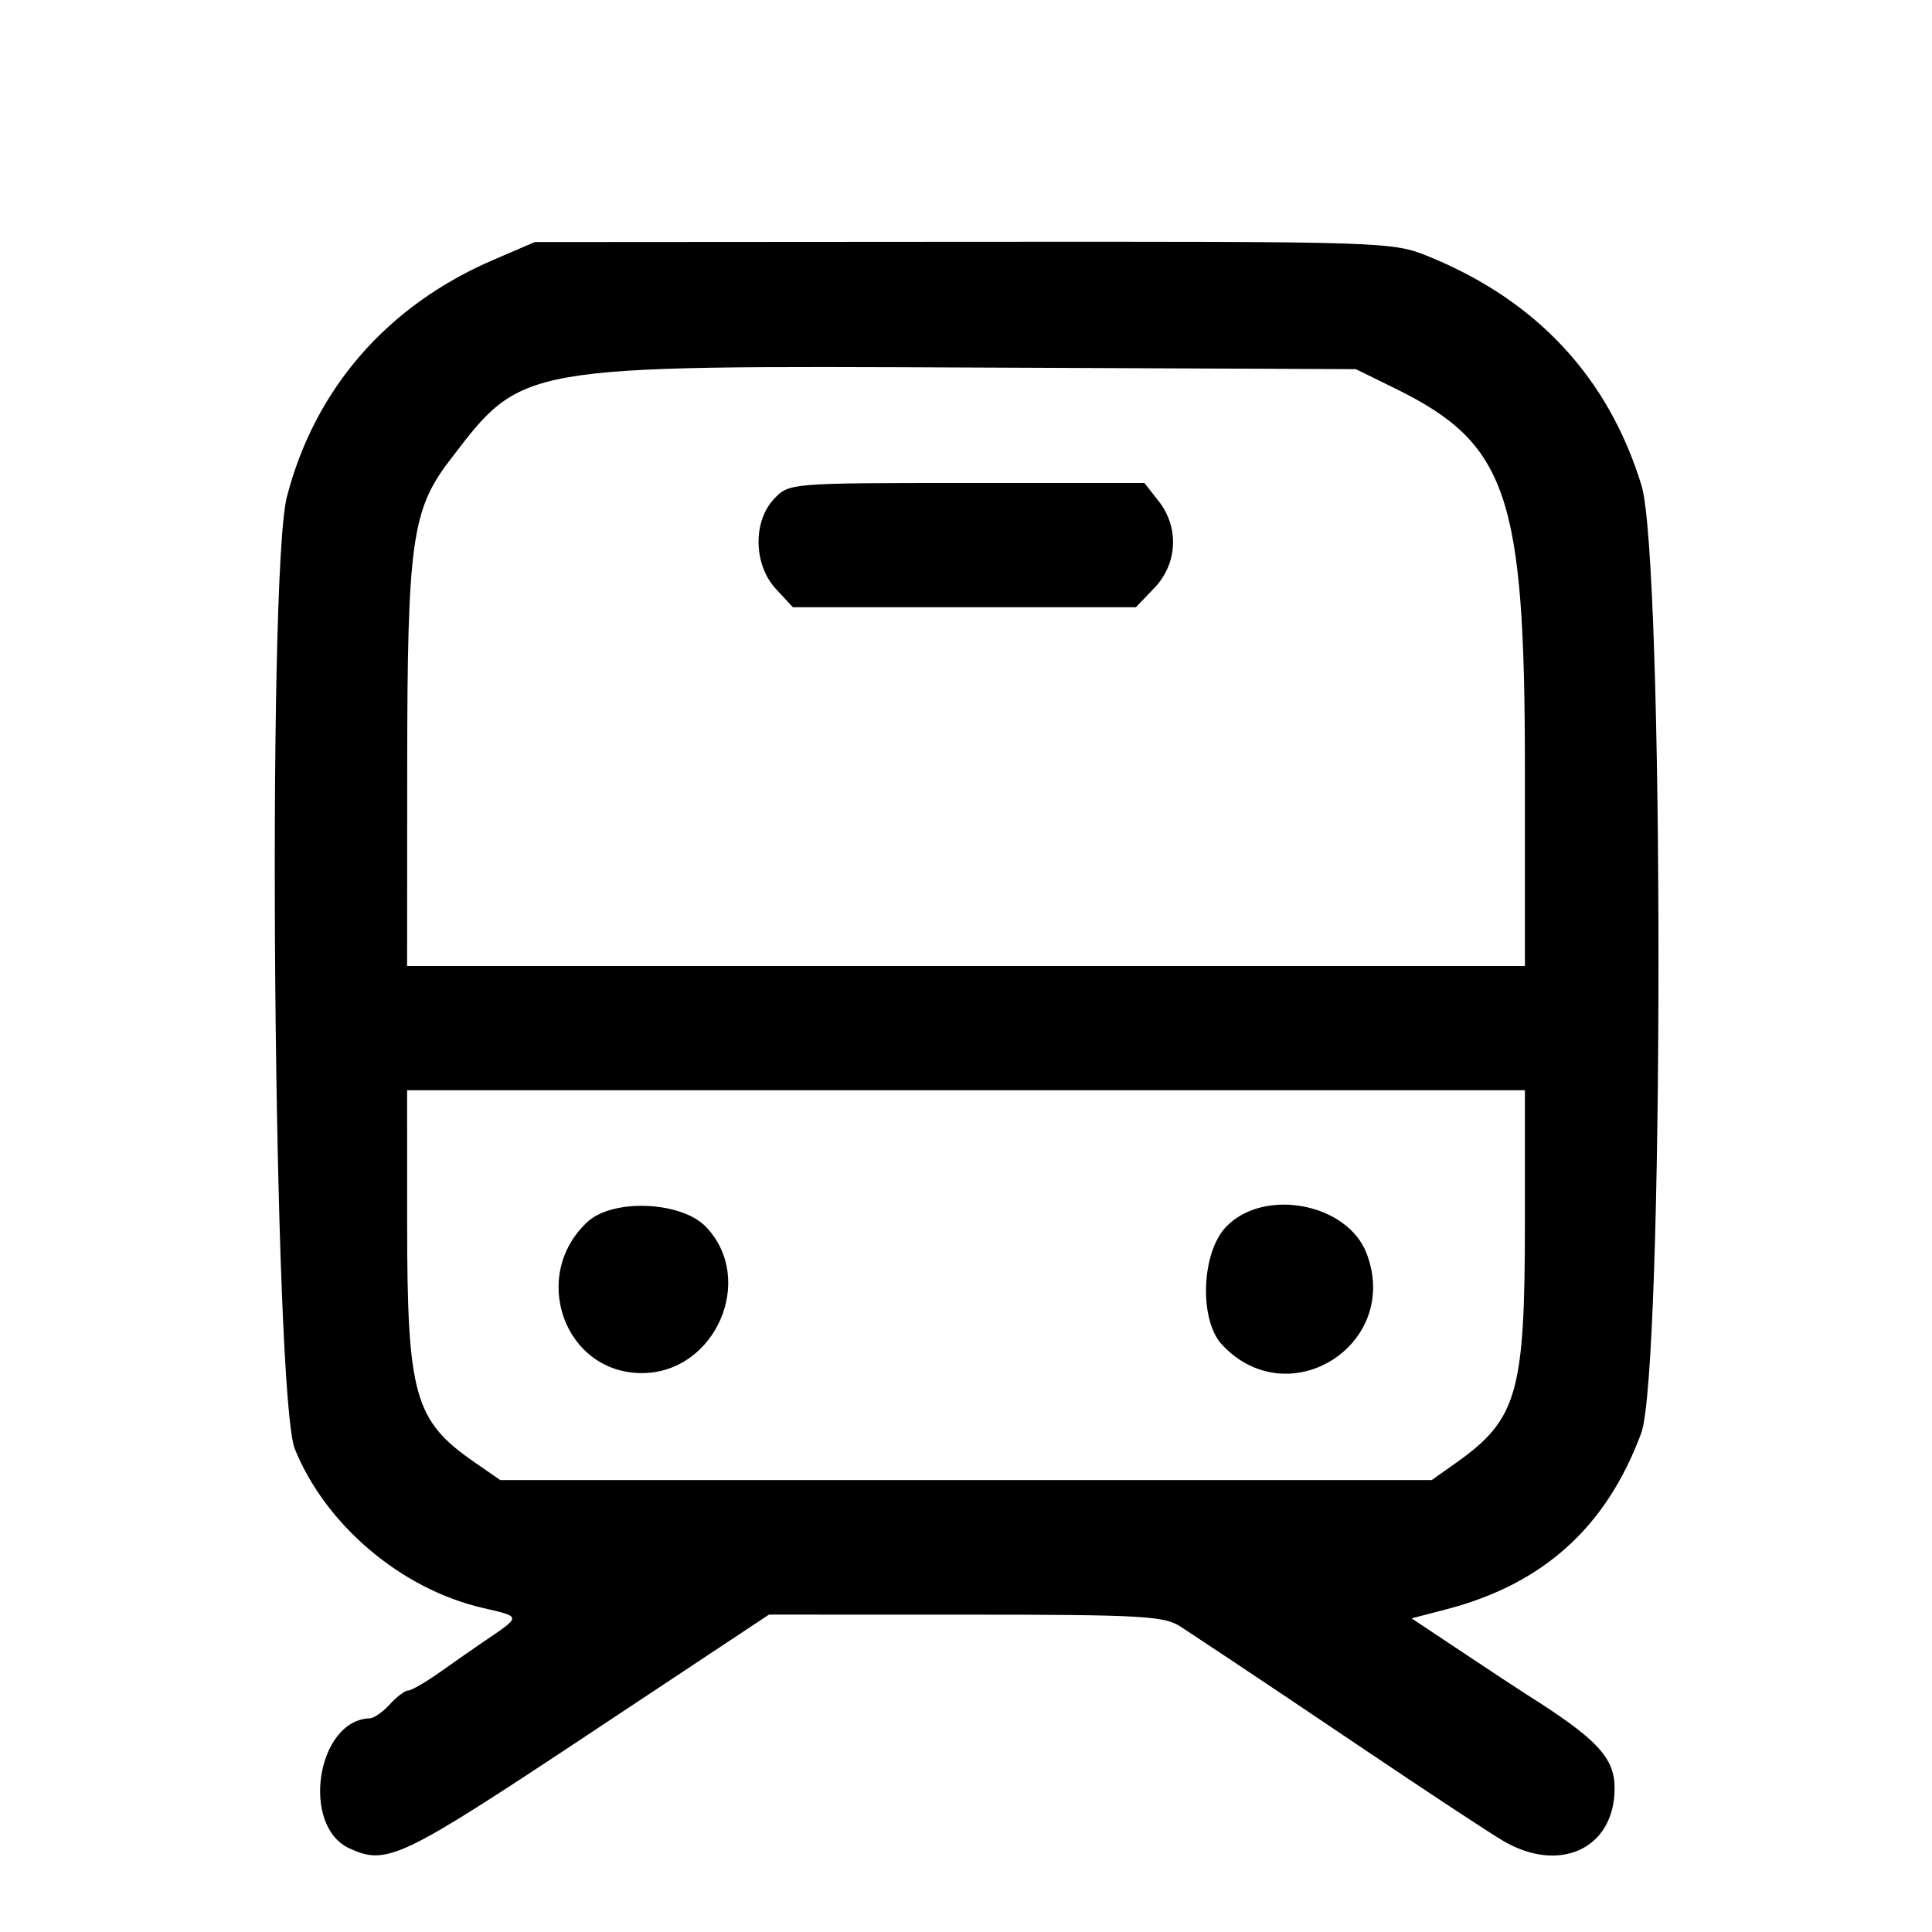 <svg id="svg" xmlns="http://www.w3.org/2000/svg" xmlns:xlink="http://www.w3.org/1999/xlink" viewBox="0, 0, 400,400" version="1.1"><g id="svgg"><path id="path0" d="M102.166 53.791 C 80.209 63.228,65.189 80.460,59.399 102.857 C 55.204 119.084,56.623 289.100,61.044 300.000 C 67.438 315.762,83.035 328.968,99.884 332.886 C 108.077 334.791,108.073 334.510,99.969 340.000 C 98.229 341.179,94.316 343.911,91.272 346.071 C 88.229 348.232,85.190 350.000,84.519 350.000 C 83.849 350.000,82.136 351.286,80.714 352.857 C 79.292 354.429,77.425 355.736,76.564 355.762 C 65.590 356.095,62.169 378.053,72.368 382.700 C 80.102 386.224,82.900 384.890,121.510 359.286 L 159.208 334.286 199.961 334.293 C 236.339 334.300,241.115 334.568,244.451 336.793 C 246.506 338.164,251.006 341.143,254.451 343.414 C 257.896 345.684,270.838 354.363,283.212 362.700 C 295.585 371.036,308.121 379.293,311.069 381.048 C 322.856 388.065,334.286 382.750,334.286 370.251 C 334.286 363.869,330.653 360.012,315.867 350.696 C 314.605 349.901,308.776 346.058,302.916 342.156 L 292.260 335.063 299.344 333.221 C 319.517 327.978,332.564 316.208,339.790 296.732 C 344.527 283.965,344.584 115.936,339.856 100.508 C 333.021 78.199,318.231 62.269,295.881 53.141 C 288.238 50.019,287.645 50.000,199.452 50.059 L 110.714 50.117 102.166 53.791 M288.892 80.444 C 312.080 91.831,315.714 102.497,315.714 159.163 L 315.714 200.000 200.000 200.000 L 84.286 200.000 84.308 158.929 C 84.333 112.264,85.253 105.603,93.089 95.341 C 108.271 75.458,106.946 75.691,202.143 76.095 L 280.714 76.429 288.892 80.444 M160.249 103.306 C 155.823 108.017,156.014 116.936,160.646 121.934 L 164.149 125.714 199.665 125.714 L 235.180 125.714 239.018 121.708 C 243.800 116.717,244.168 109.194,239.896 103.764 L 236.935 100.000 200.145 100.000 C 163.536 100.000,163.340 100.016,160.249 103.306 M315.714 253.317 C 315.714 288.425,314.140 293.888,301.429 302.888 L 296.429 306.429 200.000 306.429 L 103.571 306.429 98.270 302.763 C 85.775 294.125,84.304 288.908,84.294 253.214 L 84.286 225.714 200.000 225.714 L 315.714 225.714 315.714 253.317 M121.610 252.994 C 109.623 264.162,116.870 284.286,132.880 284.286 C 148.098 284.286,156.600 264.903,146.161 254.007 C 141.073 248.696,126.854 248.109,121.610 252.994 M253.839 254.007 C 248.712 259.358,248.230 273.275,252.994 278.390 C 266.753 293.158,290.134 278.424,282.945 259.516 C 278.985 249.101,261.677 245.825,253.839 254.007 " stroke="none" fill-rule="evenodd"></path></g></svg>